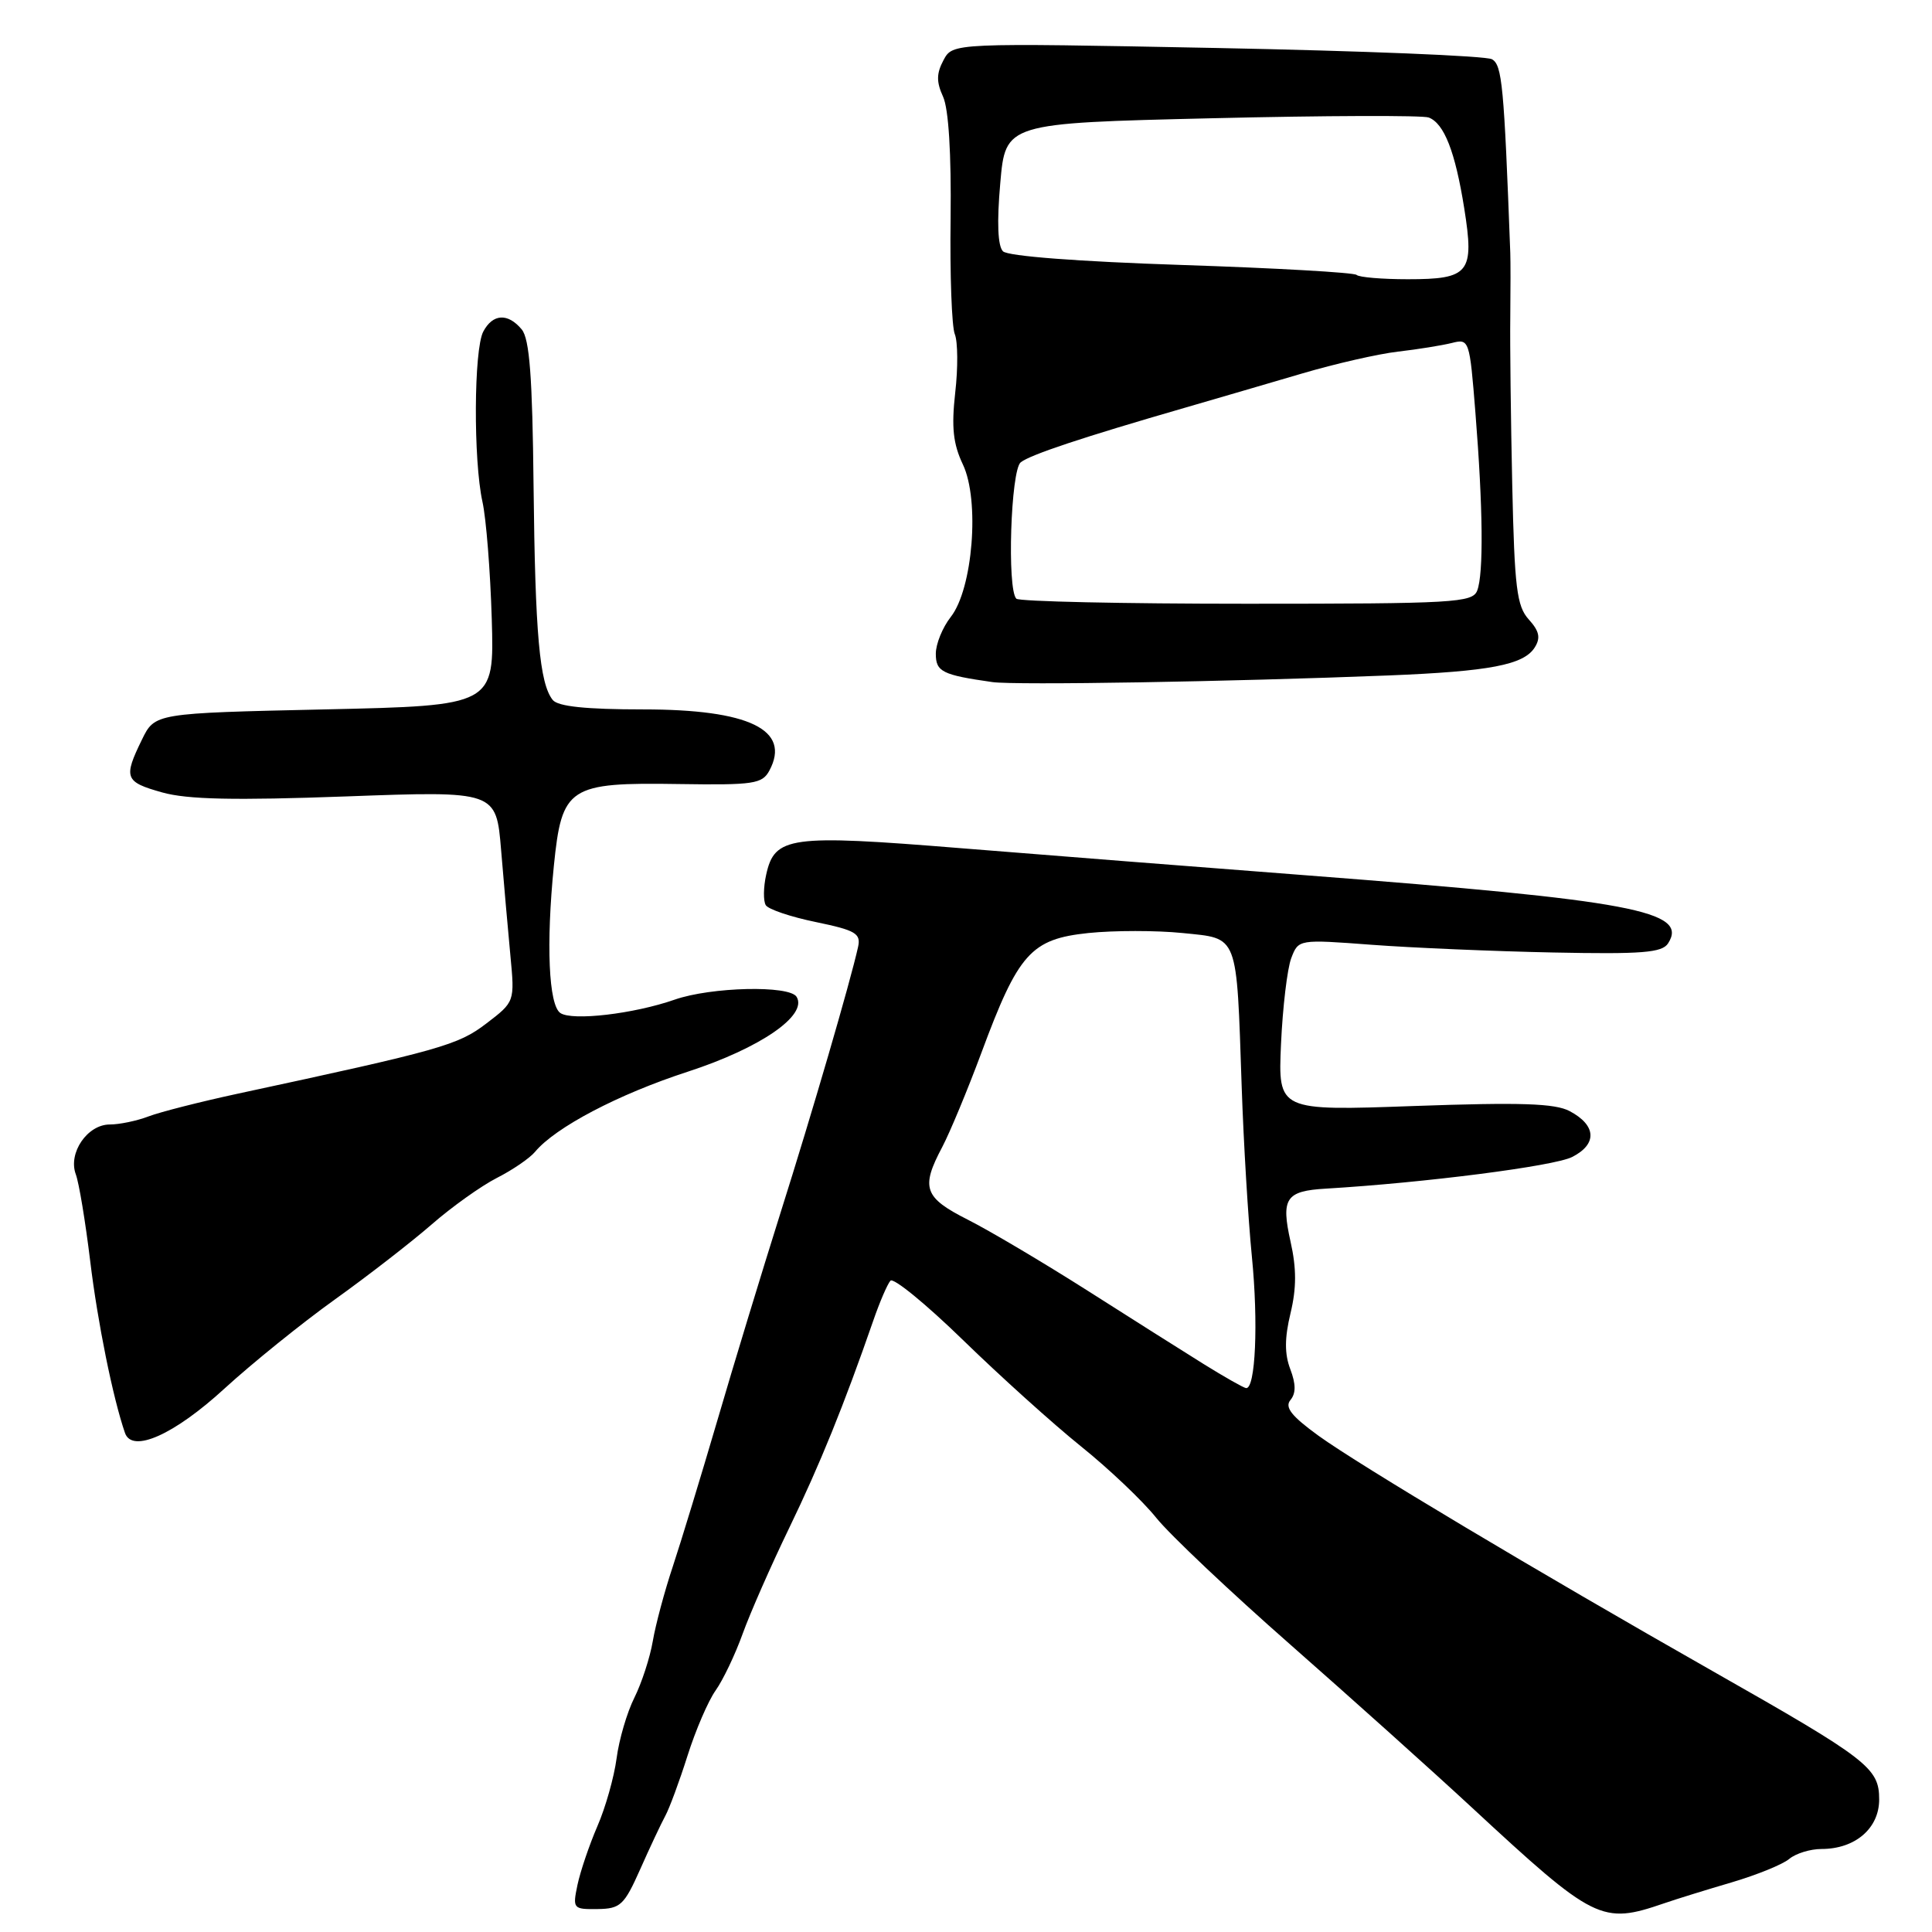 <?xml version="1.0" encoding="UTF-8" standalone="no"?>
<!DOCTYPE svg PUBLIC "-//W3C//DTD SVG 1.1//EN" "http://www.w3.org/Graphics/SVG/1.1/DTD/svg11.dtd" >
<svg xmlns="http://www.w3.org/2000/svg" xmlns:xlink="http://www.w3.org/1999/xlink" version="1.1" viewBox="0 0 256 256">
 <g >
 <path fill="currentColor"
d=" M 220.50 252.20 C 222.15 251.63 226.20 250.38 229.50 249.41 C 232.80 248.43 236.21 247.05 237.08 246.32 C 237.95 245.59 239.88 245.00 241.36 245.00 C 245.82 245.00 249.00 242.27 249.00 238.44 C 249.00 234.26 247.55 233.14 227.00 221.47 C 203.67 208.22 180.09 194.13 174.72 190.25 C 171.12 187.64 170.20 186.47 170.99 185.51 C 171.73 184.62 171.72 183.40 170.97 181.42 C 170.20 179.40 170.21 177.29 171.00 174.01 C 171.80 170.68 171.80 168.07 171.01 164.55 C 169.72 158.78 170.36 157.81 175.69 157.50 C 188.78 156.72 205.92 154.52 208.31 153.31 C 211.67 151.61 211.54 149.11 207.99 147.23 C 206.05 146.20 201.50 146.05 187.42 146.55 C 169.35 147.20 169.35 147.20 169.74 138.35 C 169.96 133.48 170.57 128.37 171.09 126.98 C 172.05 124.46 172.05 124.46 181.78 125.19 C 187.12 125.59 197.93 126.05 205.78 126.21 C 217.60 126.45 220.23 126.24 221.03 125.00 C 223.78 120.71 216.30 119.31 173.17 115.99 C 159.05 114.91 138.36 113.28 127.19 112.38 C 104.60 110.55 102.64 110.82 101.52 115.91 C 101.15 117.58 101.13 119.40 101.47 119.94 C 101.80 120.49 104.80 121.50 108.12 122.18 C 113.38 123.27 114.09 123.69 113.70 125.47 C 112.67 130.12 107.62 147.44 103.43 160.68 C 100.97 168.49 97.19 180.89 95.04 188.26 C 92.88 195.62 90.23 204.31 89.15 207.57 C 88.06 210.83 86.87 215.28 86.50 217.45 C 86.13 219.63 85.03 223.00 84.06 224.95 C 83.08 226.90 82.02 230.53 81.70 233.00 C 81.37 235.48 80.23 239.53 79.15 242.00 C 78.08 244.48 76.90 247.96 76.52 249.75 C 75.86 252.91 75.94 253.00 79.17 252.96 C 82.21 252.92 82.70 252.46 84.82 247.71 C 86.09 244.84 87.59 241.66 88.14 240.64 C 88.70 239.62 90.03 236.02 91.10 232.64 C 92.17 229.26 93.84 225.38 94.82 224.00 C 95.80 222.62 97.41 219.25 98.40 216.50 C 99.39 213.75 102.17 207.43 104.58 202.45 C 108.64 194.06 111.83 186.19 115.71 175.00 C 116.56 172.53 117.59 170.14 117.99 169.70 C 118.38 169.26 122.71 172.80 127.60 177.56 C 132.50 182.33 139.52 188.66 143.21 191.63 C 146.91 194.60 151.41 198.87 153.21 201.12 C 155.02 203.37 163.03 210.94 171.00 217.94 C 178.97 224.95 189.78 234.64 195.00 239.48 C 211.30 254.58 212.22 255.04 220.50 252.20 Z  M 29.77 183.97 C 33.40 180.65 39.96 175.35 44.34 172.21 C 48.73 169.07 54.50 164.59 57.18 162.26 C 59.86 159.92 63.76 157.14 65.84 156.08 C 67.93 155.02 70.20 153.46 70.89 152.63 C 73.59 149.38 81.92 145.00 91.12 142.01 C 100.76 138.87 107.06 134.53 105.55 132.08 C 104.59 130.53 94.23 130.77 89.39 132.46 C 83.98 134.35 75.82 135.30 74.25 134.23 C 72.70 133.18 72.35 125.09 73.39 114.72 C 74.45 104.24 75.33 103.66 89.99 103.89 C 99.89 104.04 101.00 103.87 101.95 102.10 C 104.84 96.70 99.27 94.00 85.22 94.00 C 77.64 94.00 73.93 93.61 73.24 92.75 C 71.50 90.58 70.91 84.05 70.70 64.40 C 70.55 49.93 70.17 44.91 69.13 43.65 C 67.30 41.45 65.30 41.56 64.04 43.93 C 62.78 46.29 62.71 60.98 63.93 66.50 C 64.42 68.70 64.97 75.67 65.16 82.00 C 65.50 93.50 65.50 93.50 43.01 94.00 C 20.52 94.50 20.52 94.50 18.81 98.00 C 16.33 103.08 16.53 103.61 21.49 105.00 C 24.84 105.94 31.04 106.07 45.87 105.53 C 65.75 104.80 65.75 104.80 66.40 112.65 C 66.76 116.97 67.31 123.25 67.63 126.62 C 68.21 132.74 68.21 132.74 64.44 135.62 C 60.69 138.49 58.42 139.13 31.50 144.92 C 26.55 145.99 21.23 147.34 19.68 147.93 C 18.14 148.52 15.83 149.00 14.55 149.00 C 11.58 149.00 9.00 152.77 10.04 155.59 C 10.47 156.73 11.32 161.90 11.95 167.08 C 12.93 175.21 14.96 185.24 16.56 189.87 C 17.50 192.60 23.07 190.12 29.77 183.97 Z  M 184.00 89.50 C 197.40 88.96 201.91 88.10 203.36 85.79 C 204.16 84.52 203.97 83.63 202.57 82.08 C 200.98 80.33 200.68 77.88 200.38 64.27 C 200.19 55.60 200.07 45.58 200.12 42.00 C 200.16 38.42 200.16 34.60 200.12 33.50 C 199.29 11.29 199.04 8.60 197.69 7.85 C 196.90 7.40 180.50 6.74 161.25 6.36 C 126.24 5.68 126.24 5.68 125.02 7.97 C 124.08 9.73 124.06 10.84 124.96 12.81 C 125.70 14.43 126.06 20.37 125.96 28.94 C 125.86 36.40 126.11 43.31 126.52 44.29 C 126.92 45.28 126.95 48.77 126.57 52.04 C 126.06 56.62 126.29 58.81 127.59 61.55 C 129.84 66.29 128.91 78.03 125.98 81.75 C 124.89 83.14 124.00 85.33 124.00 86.62 C 124.00 89.01 124.84 89.43 131.50 90.38 C 134.55 90.81 163.13 90.33 184.00 89.50 Z  M 159.50 180.75 C 156.75 179.04 149.78 174.63 144.00 170.95 C 138.22 167.28 131.14 163.08 128.25 161.62 C 122.43 158.68 121.98 157.40 124.85 151.99 C 125.86 150.07 128.20 144.45 130.04 139.50 C 134.94 126.29 136.61 124.43 144.22 123.63 C 147.63 123.28 153.24 123.28 156.69 123.63 C 164.17 124.40 163.83 123.50 164.53 144.00 C 164.78 151.43 165.39 161.55 165.88 166.50 C 166.75 175.25 166.36 184.07 165.11 183.93 C 164.78 183.89 162.25 182.46 159.50 180.75 Z  M 134.67 79.33 C 133.42 78.08 133.93 62.30 135.25 61.26 C 136.52 60.25 143.48 57.94 157.00 54.03 C 161.12 52.83 168.10 50.80 172.50 49.50 C 176.90 48.20 182.64 46.89 185.25 46.59 C 187.86 46.29 191.06 45.77 192.36 45.45 C 194.68 44.86 194.73 45.00 195.50 54.68 C 196.51 67.29 196.59 76.04 195.74 78.25 C 195.12 79.86 192.72 80.00 165.20 80.00 C 148.77 80.00 135.03 79.70 134.67 79.33 Z  M 179.76 36.43 C 179.44 36.11 169.01 35.52 156.58 35.11 C 142.95 34.66 133.55 33.95 132.90 33.30 C 132.21 32.61 132.08 29.48 132.54 24.28 C 133.23 16.32 133.23 16.32 160.56 15.67 C 175.59 15.31 188.53 15.27 189.31 15.57 C 191.36 16.35 192.82 20.09 194.02 27.61 C 195.38 36.16 194.71 37.00 186.54 37.00 C 183.13 37.00 180.08 36.74 179.76 36.43 Z "/>
</g>
</svg>